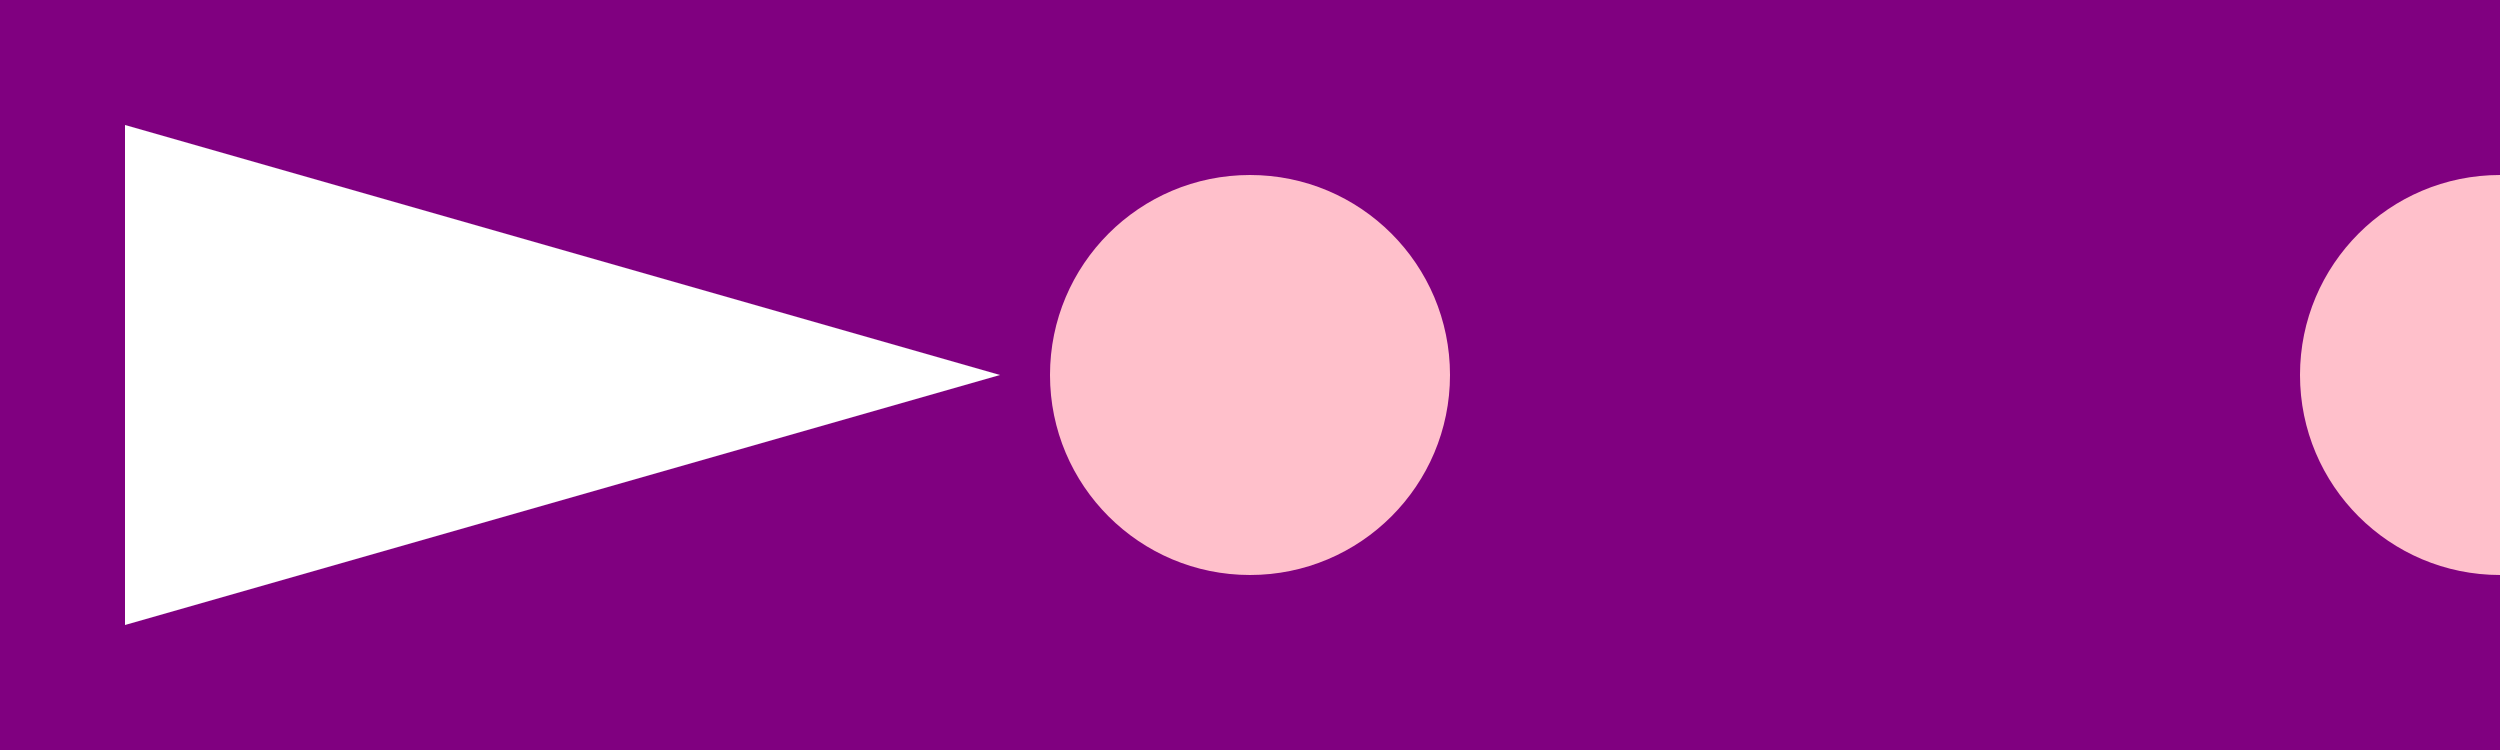 <svg width="1000" height="300px" xmlns="http://www.w3.org/2000/svg">

<rect width="100%" height="100%" fill="#808080" stroke="none"/>

<rect x="0" y="0" width="100%" height="1000px" fill="purple"/>

<polygon points="50,50 50,250 400,150" fill="white" />
<polygon points="2950,50 2950,250 2600,150" fill="white" />

<circle cx="500" cy="150" r="80" fill="pink" />
<circle cx="1000" cy="150" r="80" fill="pink" />
<circle cx="1500" cy="150" r="80" fill="pink" />
<circle cx="2000" cy="150" r="80" fill="pink" />
<circle cx="2500" cy="150" r="80" fill="pink" />


    
</svg>
